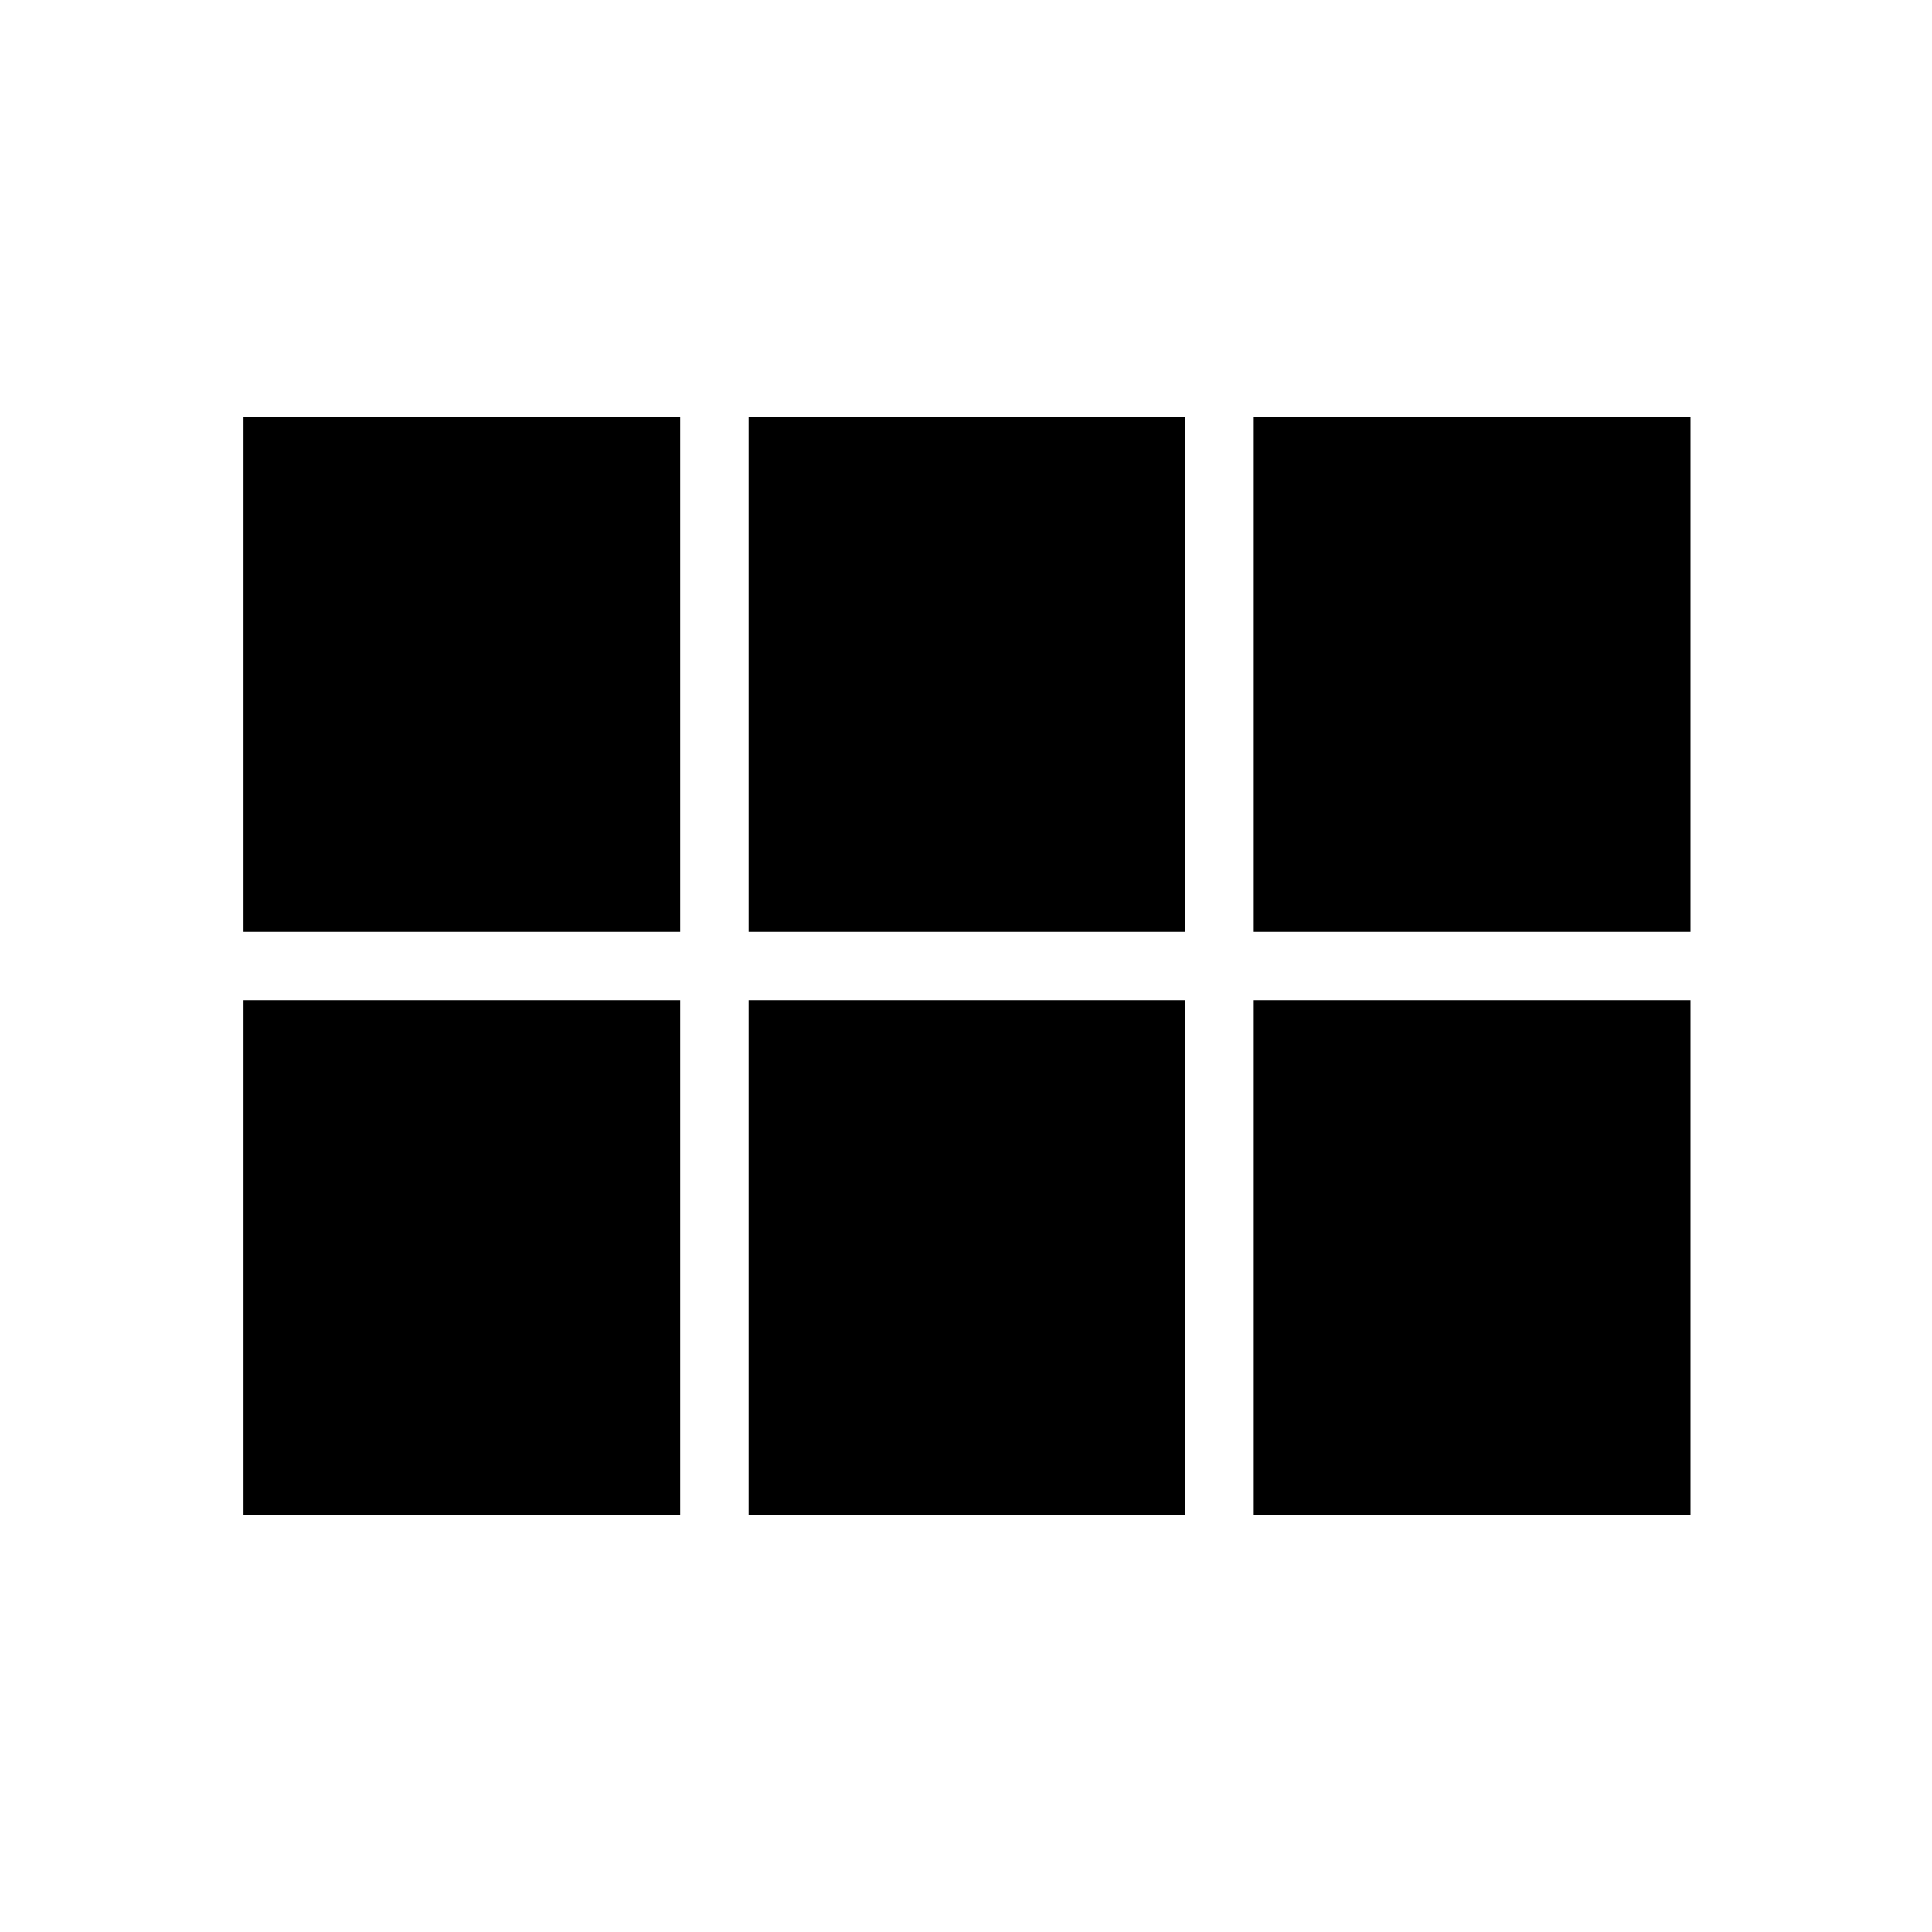 <svg xmlns="http://www.w3.org/2000/svg" height="40" width="40"><path d="M25.958 19.292V8.625H35V19.292ZM15.5 19.292V8.625H24.542V19.292ZM5.042 19.292V8.625H14.083V19.292ZM5.042 31.375V20.708H14.083V31.375ZM15.5 31.375V20.708H24.542V31.375ZM25.958 31.375V20.708H35V31.375Z"/></svg>